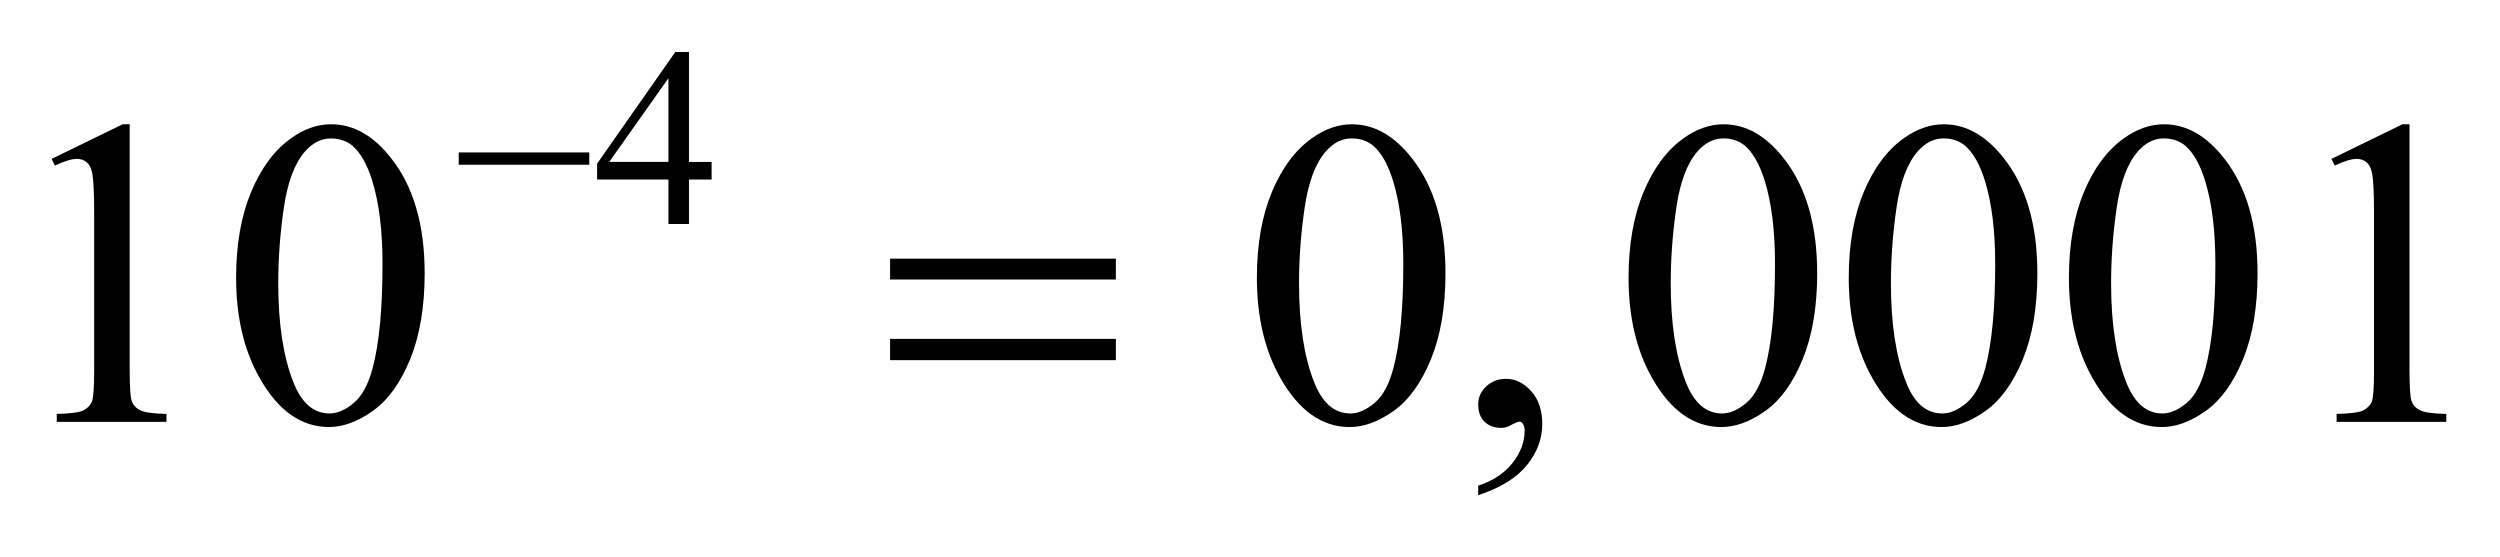 <?xml version="1.0" encoding="iso-8859-1"?>
<!-- Generator: Adobe Illustrator 16.0.0, SVG Export Plug-In . SVG Version: 6.00 Build 0)  -->
<!DOCTYPE svg PUBLIC "-//W3C//DTD SVG 1.1//EN" "http://www.w3.org/Graphics/SVG/1.1/DTD/svg11.dtd">
<svg version="1.1" id="Lager_1" xmlns="http://www.w3.org/2000/svg" xmlns:xlink="http://www.w3.org/1999/xlink" x="0px" y="0px"
	 width="70.963px" height="15.808px" viewBox="0 0 70.963 15.808" style="enable-background:new 0 0 70.963 15.808;"
	 xml:space="preserve">
<g>
	<g>
		<path d="M20.199,4.595v0.501h-0.642v1.263h-0.583V5.096h-2.025V4.645l2.22-3.169h0.388v3.12H20.199z M18.974,4.595V2.22
			l-1.68,2.375H18.974z"/>
	</g>
	<g>
		<path d="M1.465,4.51l2.014-0.982h0.202v6.988c0,0.464,0.019,0.753,0.058,0.867c0.039,0.113,0.119,0.201,0.241,0.262
			c0.122,0.062,0.37,0.096,0.745,0.104v0.226H1.611v-0.226c0.391-0.009,0.643-0.042,0.757-0.101c0.114-0.06,0.193-0.139,0.238-0.238
			c0.044-0.1,0.067-0.397,0.067-0.895V6.048c0-0.602-0.021-0.988-0.061-1.159c-0.028-0.13-0.081-0.226-0.156-0.287
			S2.291,4.51,2.185,4.51c-0.15,0-0.36,0.063-0.628,0.189L1.465,4.51z"/>
		<path d="M6.702,7.885c0-0.944,0.143-1.757,0.427-2.438c0.285-0.681,0.663-1.189,1.135-1.523C8.63,3.66,9.009,3.527,9.399,3.527
			c0.635,0,1.205,0.323,1.709,0.971c0.631,0.801,0.946,1.888,0.946,3.259c0,0.961-0.139,1.776-0.415,2.448
			c-0.277,0.671-0.63,1.158-1.059,1.461c-0.43,0.304-0.843,0.455-1.242,0.455c-0.79,0-1.447-0.466-1.971-1.397
			C6.923,9.938,6.702,8.992,6.702,7.885z M7.898,8.038c0,1.139,0.14,2.069,0.421,2.789c0.231,0.606,0.578,0.909,1.037,0.909
			c0.22,0,0.448-0.099,0.684-0.296c0.236-0.197,0.415-0.528,0.537-0.991c0.188-0.7,0.281-1.687,0.281-2.961
			c0-0.944-0.098-1.731-0.293-2.362c-0.146-0.468-0.336-0.799-0.568-0.995C9.831,3.997,9.629,3.93,9.394,3.93
			c-0.277,0-0.523,0.124-0.739,0.373C8.362,4.64,8.163,5.171,8.057,5.896S7.898,7.334,7.898,8.038z"/>
		<path d="M35.677,7.885c0-0.944,0.143-1.757,0.427-2.438c0.285-0.681,0.663-1.189,1.135-1.523c0.367-0.264,0.744-0.396,1.135-0.396
			c0.635,0,1.205,0.323,1.709,0.971c0.631,0.801,0.947,1.888,0.947,3.259c0,0.961-0.139,1.776-0.416,2.448
			c-0.277,0.671-0.629,1.158-1.059,1.461c-0.43,0.304-0.844,0.455-1.242,0.455c-0.789,0-1.447-0.466-1.971-1.397
			C35.898,9.938,35.677,8.992,35.677,7.885z M36.873,8.038c0,1.139,0.14,2.069,0.421,2.789c0.232,0.606,0.578,0.909,1.037,0.909
			c0.221,0,0.449-0.099,0.684-0.296c0.236-0.197,0.416-0.528,0.537-0.991c0.188-0.7,0.281-1.687,0.281-2.961
			c0-0.944-0.098-1.731-0.293-2.362c-0.146-0.468-0.336-0.799-0.566-0.995c-0.168-0.135-0.369-0.202-0.605-0.202
			c-0.277,0-0.523,0.124-0.738,0.373c-0.293,0.337-0.492,0.869-0.598,1.593S36.873,7.334,36.873,8.038z"/>
		<path d="M41.959,14.056v-0.269c0.419-0.138,0.743-0.353,0.973-0.644c0.23-0.291,0.346-0.6,0.346-0.925
			c0-0.077-0.019-0.143-0.056-0.195c-0.028-0.037-0.057-0.055-0.085-0.055c-0.045,0-0.143,0.04-0.293,0.122
			c-0.073,0.036-0.15,0.055-0.232,0.055c-0.199,0-0.357-0.059-0.476-0.177s-0.177-0.281-0.177-0.488c0-0.199,0.076-0.37,0.229-0.513
			s0.339-0.214,0.559-0.214c0.269,0,0.507,0.117,0.717,0.351c0.21,0.234,0.314,0.545,0.314,0.931c0,0.42-0.146,0.81-0.437,1.169
			C43.05,13.564,42.589,13.849,41.959,14.056z"/>
		<path d="M46.227,7.885c0-0.944,0.143-1.757,0.428-2.438c0.285-0.681,0.663-1.189,1.135-1.523c0.367-0.264,0.745-0.396,1.136-0.396
			c0.635,0,1.204,0.323,1.709,0.971c0.631,0.801,0.946,1.888,0.946,3.259c0,0.961-0.139,1.776-0.415,2.448
			c-0.277,0.671-0.63,1.158-1.06,1.461c-0.429,0.304-0.843,0.455-1.242,0.455c-0.789,0-1.446-0.466-1.971-1.397
			C46.449,9.938,46.227,8.992,46.227,7.885z M47.424,8.038c0,1.139,0.14,2.069,0.421,2.789c0.231,0.606,0.577,0.909,1.037,0.909
			c0.22,0,0.448-0.099,0.684-0.296c0.236-0.197,0.415-0.528,0.537-0.991c0.188-0.7,0.281-1.687,0.281-2.961
			c0-0.944-0.098-1.731-0.293-2.362c-0.146-0.468-0.336-0.799-0.567-0.995c-0.167-0.135-0.369-0.202-0.604-0.202
			c-0.277,0-0.523,0.124-0.739,0.373c-0.293,0.337-0.492,0.869-0.598,1.593S47.424,7.334,47.424,8.038z"/>
		<path d="M52.477,7.885c0-0.944,0.143-1.757,0.428-2.438c0.285-0.681,0.663-1.189,1.135-1.523c0.367-0.264,0.745-0.396,1.136-0.396
			c0.635,0,1.204,0.323,1.709,0.971c0.631,0.801,0.946,1.888,0.946,3.259c0,0.961-0.139,1.776-0.415,2.448
			c-0.277,0.671-0.63,1.158-1.06,1.461c-0.429,0.304-0.843,0.455-1.242,0.455c-0.789,0-1.446-0.466-1.971-1.397
			C52.699,9.938,52.477,8.992,52.477,7.885z M53.674,8.038c0,1.139,0.14,2.069,0.421,2.789c0.231,0.606,0.577,0.909,1.037,0.909
			c0.22,0,0.448-0.099,0.684-0.296c0.236-0.197,0.415-0.528,0.537-0.991c0.188-0.7,0.281-1.687,0.281-2.961
			c0-0.944-0.098-1.731-0.293-2.362c-0.146-0.468-0.336-0.799-0.567-0.995c-0.167-0.135-0.369-0.202-0.604-0.202
			c-0.277,0-0.523,0.124-0.739,0.373c-0.293,0.337-0.492,0.869-0.598,1.593S53.674,7.334,53.674,8.038z"/>
		<path d="M58.727,7.885c0-0.944,0.143-1.757,0.428-2.438c0.285-0.681,0.663-1.189,1.135-1.523c0.367-0.264,0.745-0.396,1.136-0.396
			c0.635,0,1.204,0.323,1.709,0.971c0.631,0.801,0.946,1.888,0.946,3.259c0,0.961-0.139,1.776-0.415,2.448
			c-0.277,0.671-0.63,1.158-1.06,1.461c-0.429,0.304-0.843,0.455-1.242,0.455c-0.789,0-1.446-0.466-1.971-1.397
			C58.949,9.938,58.727,8.992,58.727,7.885z M59.924,8.038c0,1.139,0.14,2.069,0.421,2.789c0.231,0.606,0.577,0.909,1.037,0.909
			c0.22,0,0.448-0.099,0.684-0.296c0.236-0.197,0.415-0.528,0.537-0.991c0.188-0.7,0.281-1.687,0.281-2.961
			c0-0.944-0.098-1.731-0.293-2.362c-0.146-0.468-0.336-0.799-0.567-0.995c-0.167-0.135-0.369-0.202-0.604-0.202
			c-0.277,0-0.523,0.124-0.739,0.373c-0.293,0.337-0.492,0.869-0.598,1.593S59.924,7.334,59.924,8.038z"/>
		<path d="M66.178,4.51l2.014-0.982h0.202v6.988c0,0.464,0.019,0.753,0.058,0.867c0.039,0.113,0.119,0.201,0.241,0.262
			c0.122,0.062,0.37,0.096,0.745,0.104v0.226h-3.113v-0.226c0.391-0.009,0.643-0.042,0.757-0.101
			c0.114-0.06,0.193-0.139,0.238-0.238s0.067-0.397,0.067-0.895V6.048c0-0.602-0.021-0.988-0.062-1.159
			c-0.028-0.13-0.08-0.226-0.155-0.287c-0.076-0.061-0.166-0.092-0.271-0.092c-0.151,0-0.36,0.063-0.629,0.189L66.178,4.51z"/>
	</g>
	<g>
		<path d="M13.021,4.327h3.705v0.349h-3.705V4.327z"/>
	</g>
	<g>
		<path d="M25.265,7.342h6.409v0.592h-6.409V7.342z M25.265,9.619h6.409v0.604h-6.409V9.619z"/>
	</g>
</g>
<g id="theGroup">
</g>
</svg>
